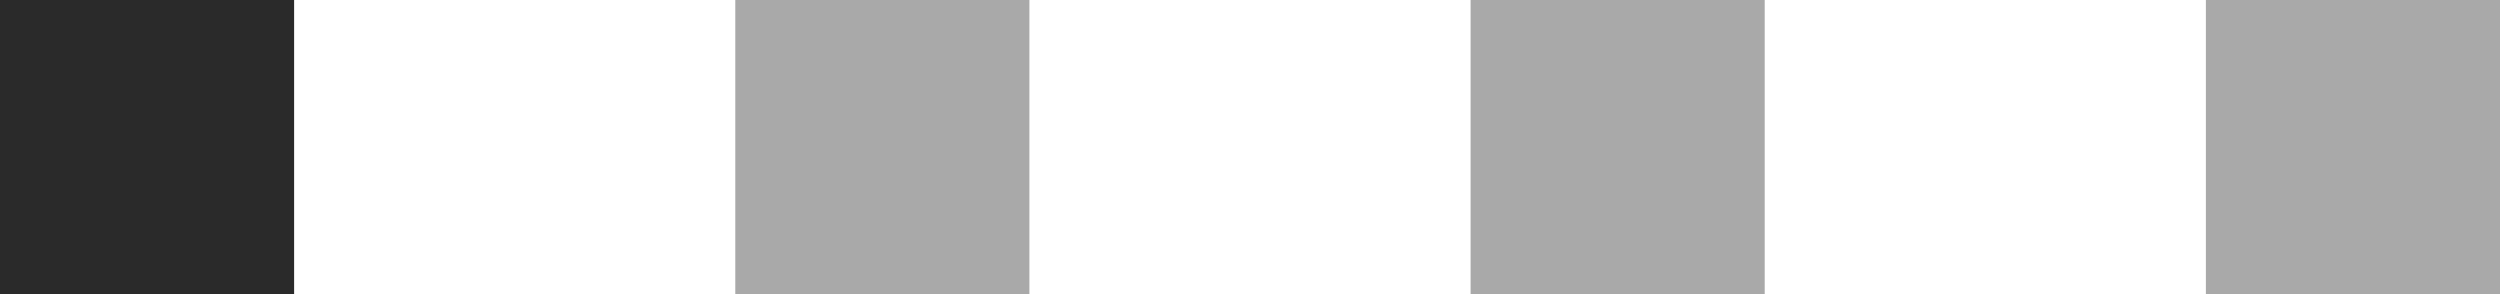 <svg id="pg2" xmlns="http://www.w3.org/2000/svg" width="34" height="4" viewBox="0 0 34 4">
  <rect id="사각형_2916" data-name="사각형 2916" width="4" height="4" transform="translate(30)" fill="#2a2a2a" opacity="0.4"/>
  <rect id="사각형_2915" data-name="사각형 2915" width="4" height="4" transform="translate(20)" fill="#2a2a2a" opacity="0.4"/>
  <rect id="사각형_2914" data-name="사각형 2914" width="4" height="4" transform="translate(10)" fill="#2a2a2a" opacity="0.4"/>
  <rect id="사각형_2913" data-name="사각형 2913" width="4" height="4" fill="#2a2a2a"/>
</svg>
